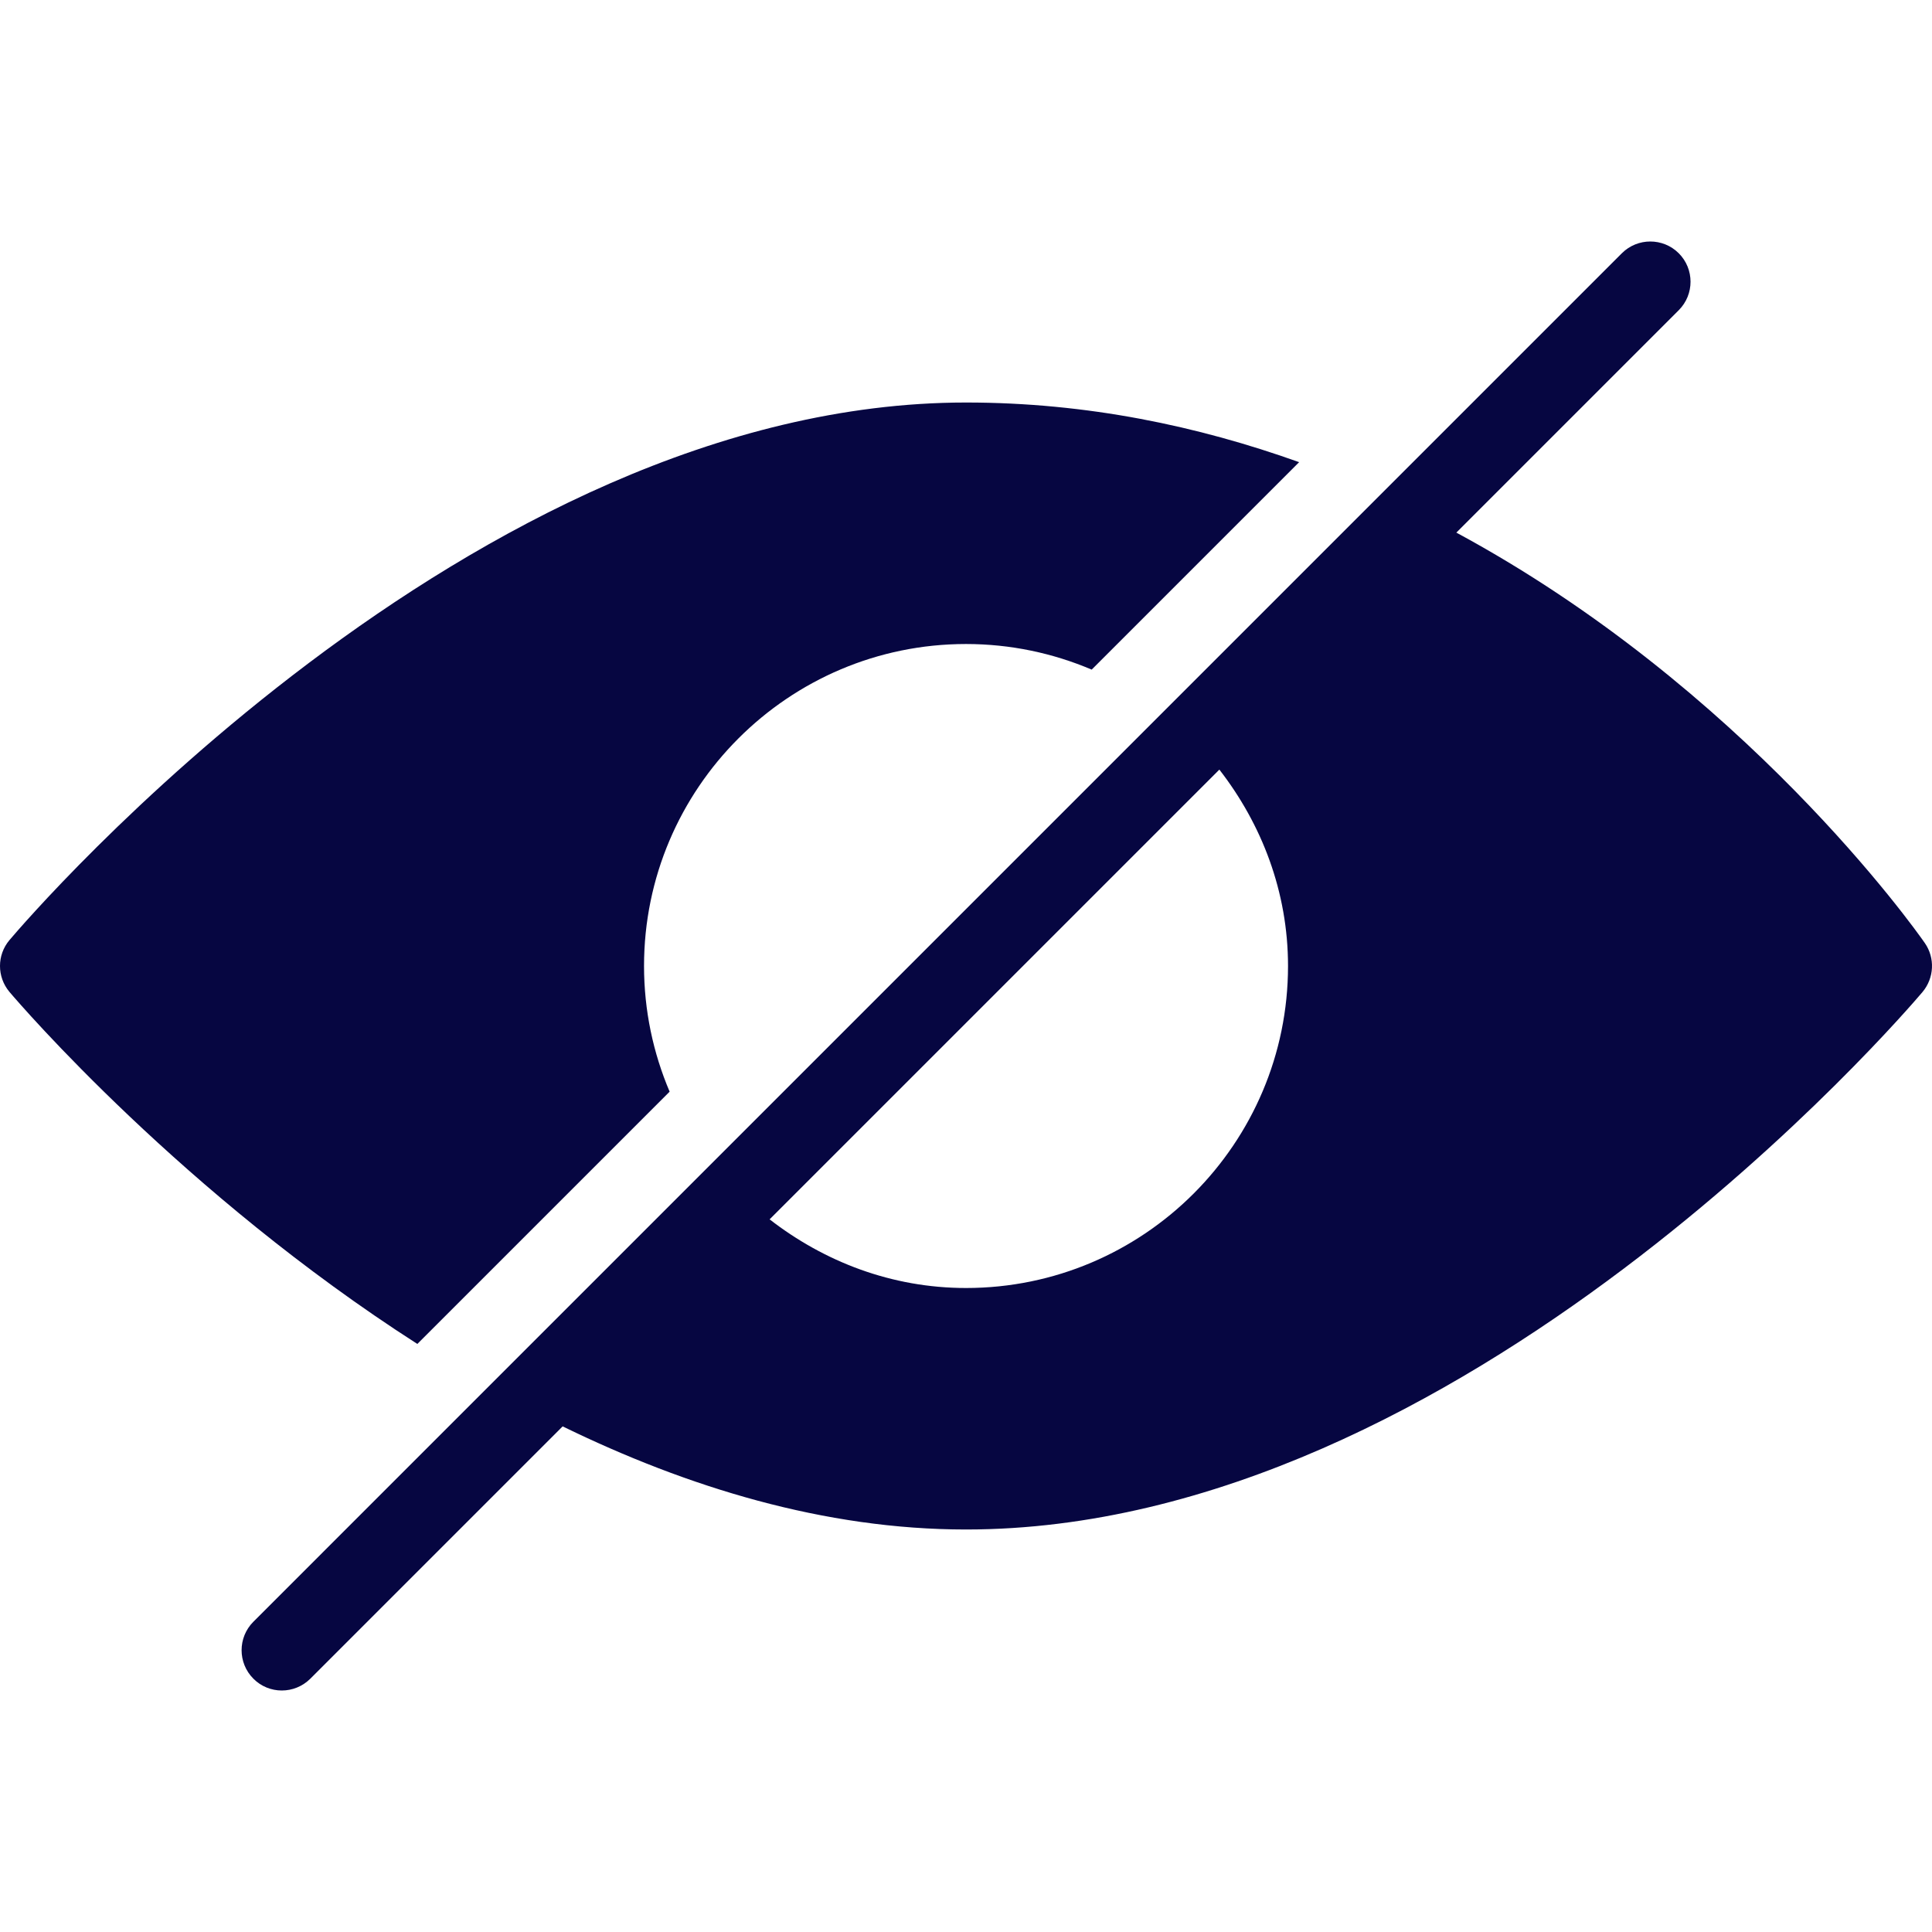 <?xml version="1.0"?>
<svg xmlns="http://www.w3.org/2000/svg" xmlns:xlink="http://www.w3.org/1999/xlink" version="1.1" id="Capa_1" x="0px" y="0px" viewBox="0 0 512.008 512.008" style="enable-background:new 0 0 512.008 512.008;" xml:space="preserve" width="512px" height="512px"><g><g>
	<g>
		<path d="M256.011,106.673c-131.435,0-248.555,136.619-253.483,142.443c-3.371,3.968-3.371,9.792,0,13.781    c2.944,3.477,45.995,53.461,108.075,93.269l66.859-66.859c-4.352-10.24-6.784-21.483-6.784-33.301    c0-47.061,38.272-85.333,85.333-85.333c11.819,0,23.061,2.432,33.301,6.784l54.976-54.976    C317.493,112.902,288.075,106.673,256.011,106.673z" data-original="#000000" class="active-path" data-old_color="#000000" fill="#060641"/>
	</g>
</g><g>
	<g>
		<path d="M510.112,249.926c-2.731-3.947-48.021-67.691-124.16-108.779l58.944-58.944c4.16-4.16,4.16-10.923,0-15.083    c-4.16-4.16-10.923-4.16-15.083,0L67.147,429.788c-4.16,4.16-4.16,10.923,0,15.083c2.069,2.091,4.8,3.136,7.531,3.136    c2.731,0,5.461-1.045,7.552-3.115l66.88-66.88c32.96,16.085,69.312,27.328,106.901,27.328    c131.435,0,248.555-136.619,253.483-142.443C512.587,259.206,512.864,253.894,510.112,249.926z M256.011,341.34    c-19.691,0-37.589-6.976-52.053-18.197l119.189-119.189c11.221,14.464,18.197,32.363,18.197,52.053    C341.344,303.068,303.072,341.34,256.011,341.34z" data-original="#000000" class="active-path" data-old_color="#000000" fill="#060641"/>
	</g>
</g></g> </svg>
